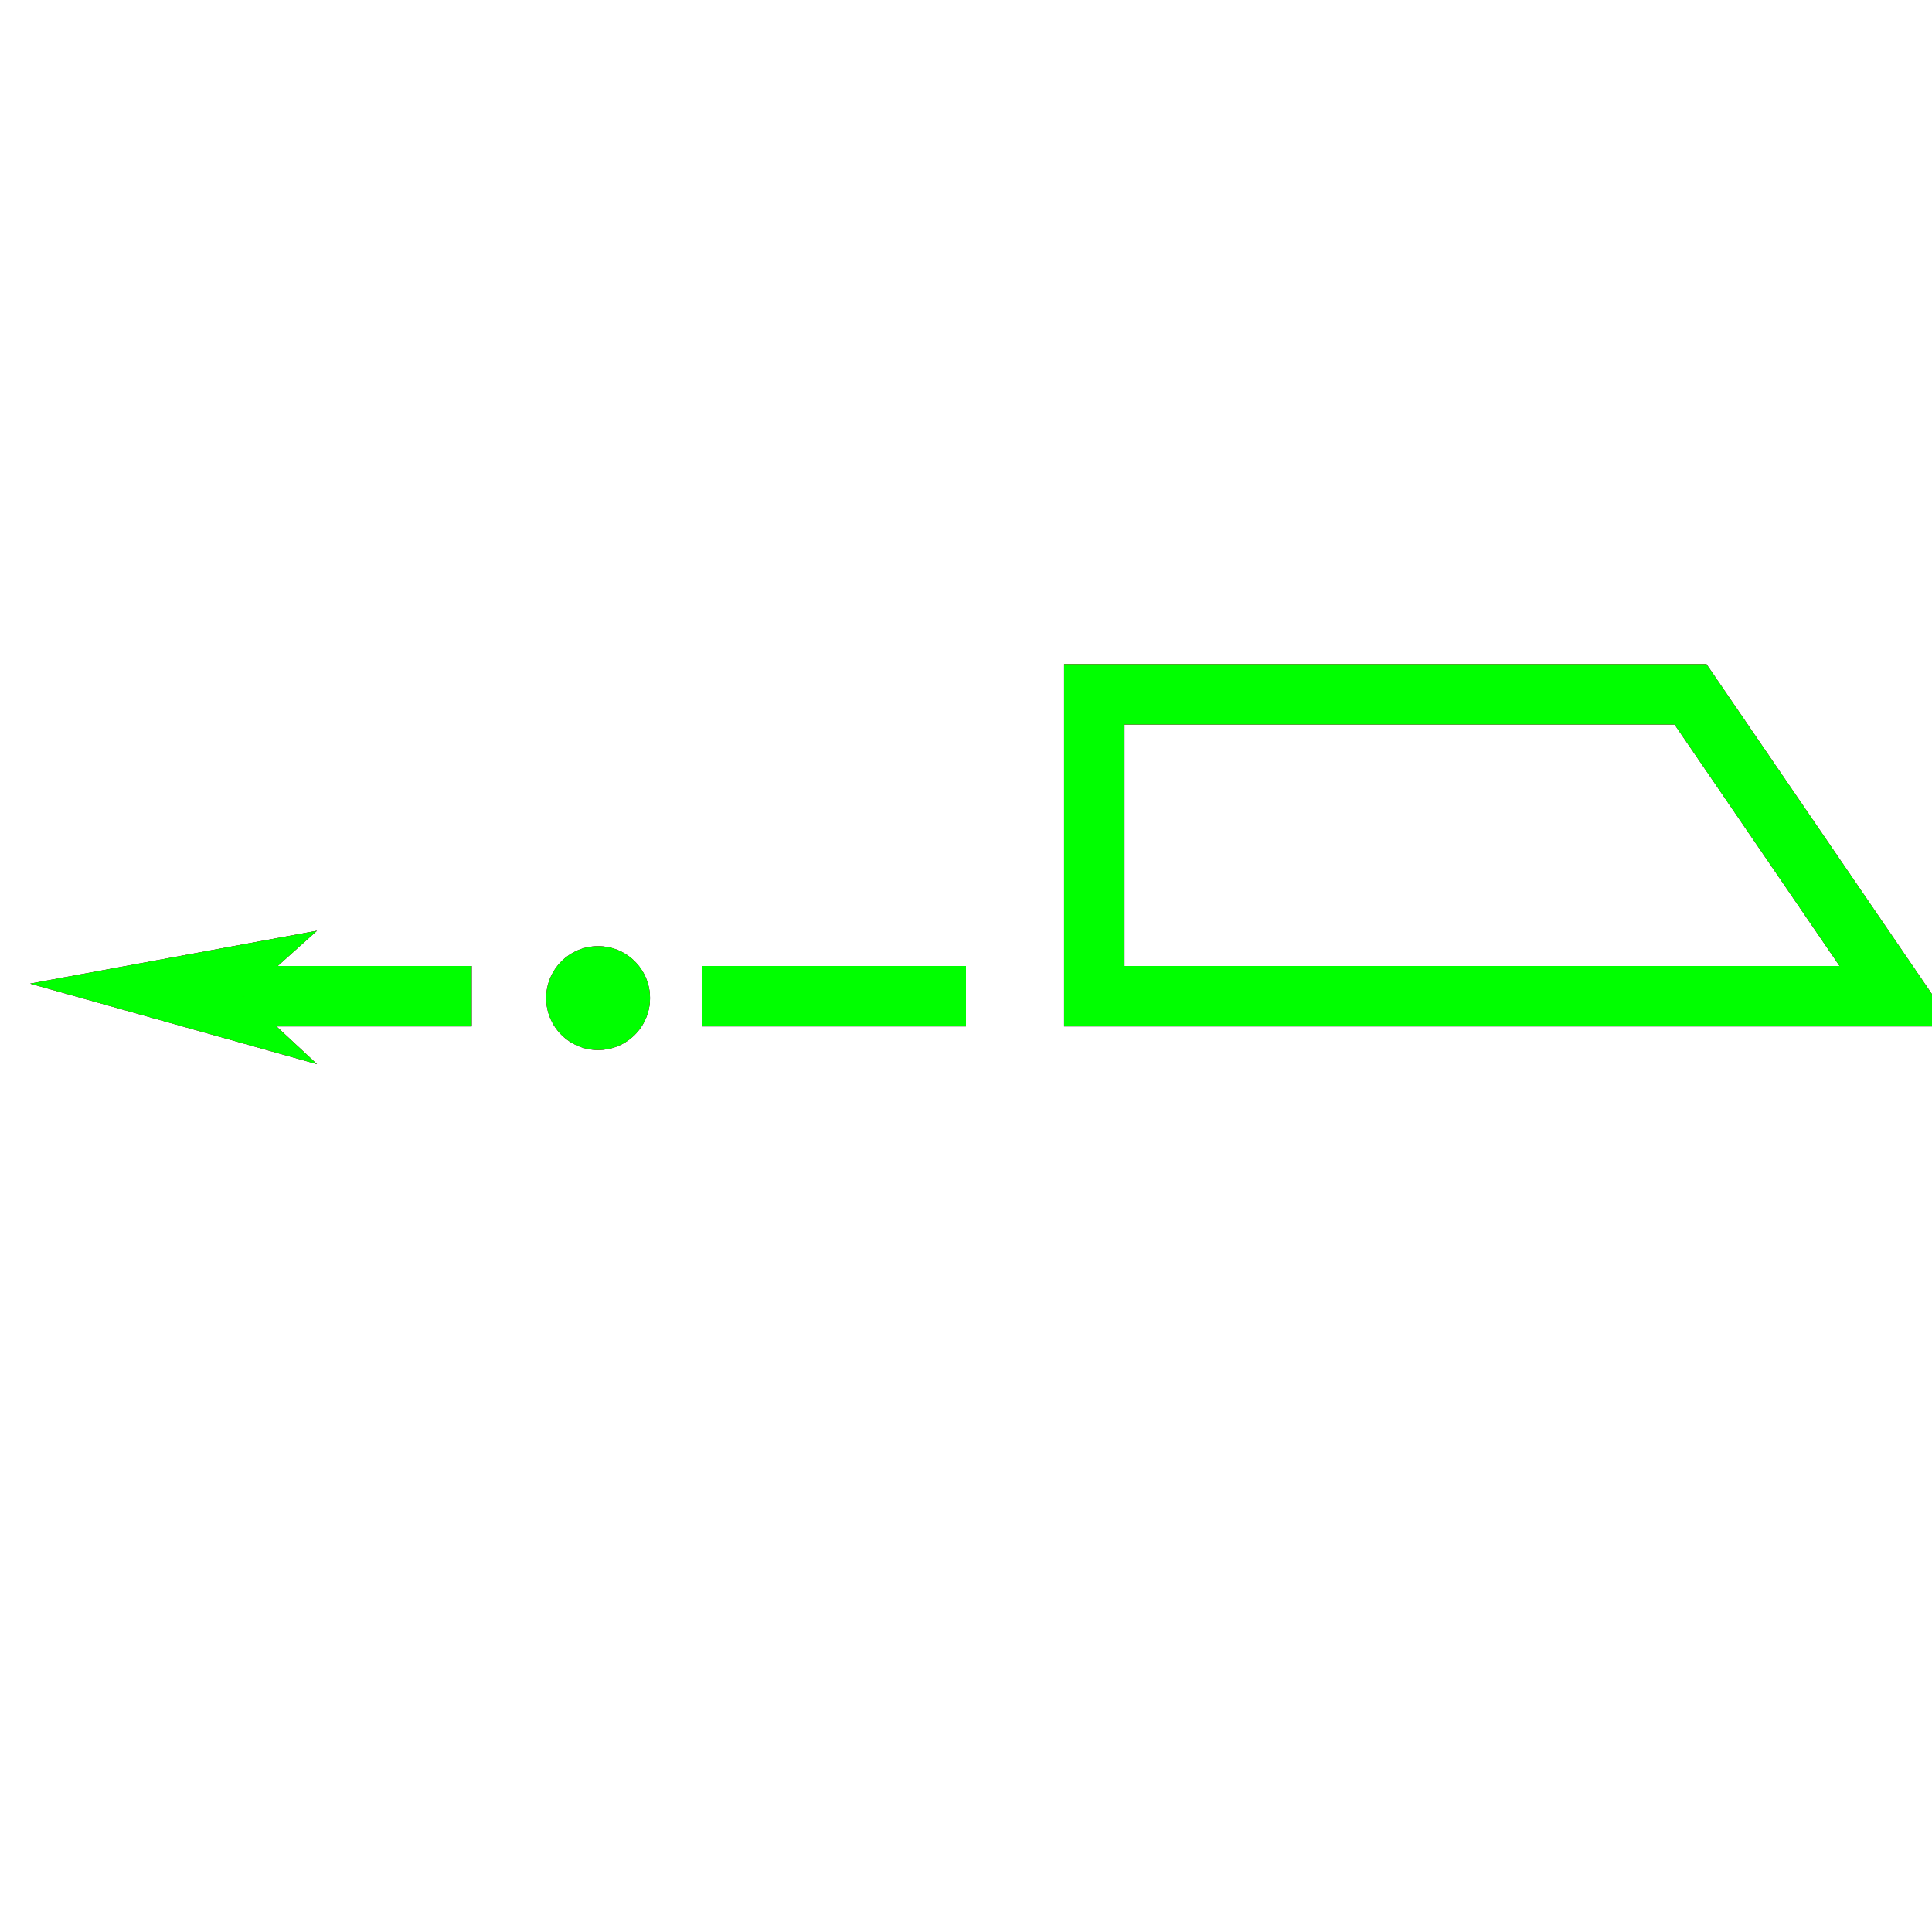 <?xml version="1.0" encoding="utf-8"?>
<!-- Generator: Adobe Illustrator 14.0.0, SVG Export Plug-In . SVG Version: 6.00 Build 43363)  -->
<!DOCTYPE svg PUBLIC "-//W3C//DTD SVG 1.1//EN" "http://www.w3.org/Graphics/SVG/1.1/DTD/svg11.dtd">
<svg version="1.1" id="图层_1" xmlns="http://www.w3.org/2000/svg" xmlns:xlink="http://www.w3.org/1999/xlink" x="0px" y="0px"
	 width="64px" height="64px" viewBox="0 0 64 64" enable-background="new 0 0 64 64" xml:space="preserve">
<g id="Blue">
	<polygon fill="none" stroke-width="2" stroke="#0000FF" points="62.834,33 36.25,33 36.25,23 56,23 	"/>
	<polygon fill="#0000FF" points="10.5,30.833 1,32.584 10.5,35.25 8.083,33 	"/>
	<line fill="none" stroke-width="2" stroke="#0000FF" x1="8.083" y1="33" x2="15.625" y2="33"/>
	<line fill="none" stroke-width="2" stroke="#0000FF" x1="23.25" y1="33" x2="32" y2="33"/>
	<circle fill="#0000FF" cx="19.813" cy="33.063" r="1.719"/>
</g>
<g id="Red">
	<polygon fill="none" stroke-width="2" stroke="#FF0000" points="62.834,33 36.25,33 36.25,23 56,23 	"/>
	<polygon fill="#FF0000" points="10.5,30.833 1,32.584 10.5,35.25 8.083,33 	"/>
	<line fill="none" stroke-width="2" stroke="#FF0000" x1="8.083" y1="33" x2="15.625" y2="33"/>
	<line fill="none" stroke-width="2" stroke="#FF0000" x1="23.25" y1="33" x2="32" y2="33"/>
	<circle fill="#FF0000" cx="19.813" cy="33.063" r="1.719"/>
</g>
<g id="White">
	<polygon fill="none" stroke-width="2" stroke="#00FF00" points="62.834,33 36.25,33 36.25,23 56,23 	"/>
	<polygon fill="#00FF00" points="10.5,30.833 1,32.584 10.5,35.25 8.083,33 	"/>
	<line fill="none" stroke-width="2" stroke="#00FF00" x1="8.083" y1="33" x2="15.625" y2="33"/>
	<line fill="none" stroke-width="2" stroke="#00FF00" x1="23.25" y1="33" x2="32" y2="33"/>
	<circle fill="#00FF00" cx="19.813" cy="33.063" r="1.719"/>
</g>
</svg>
